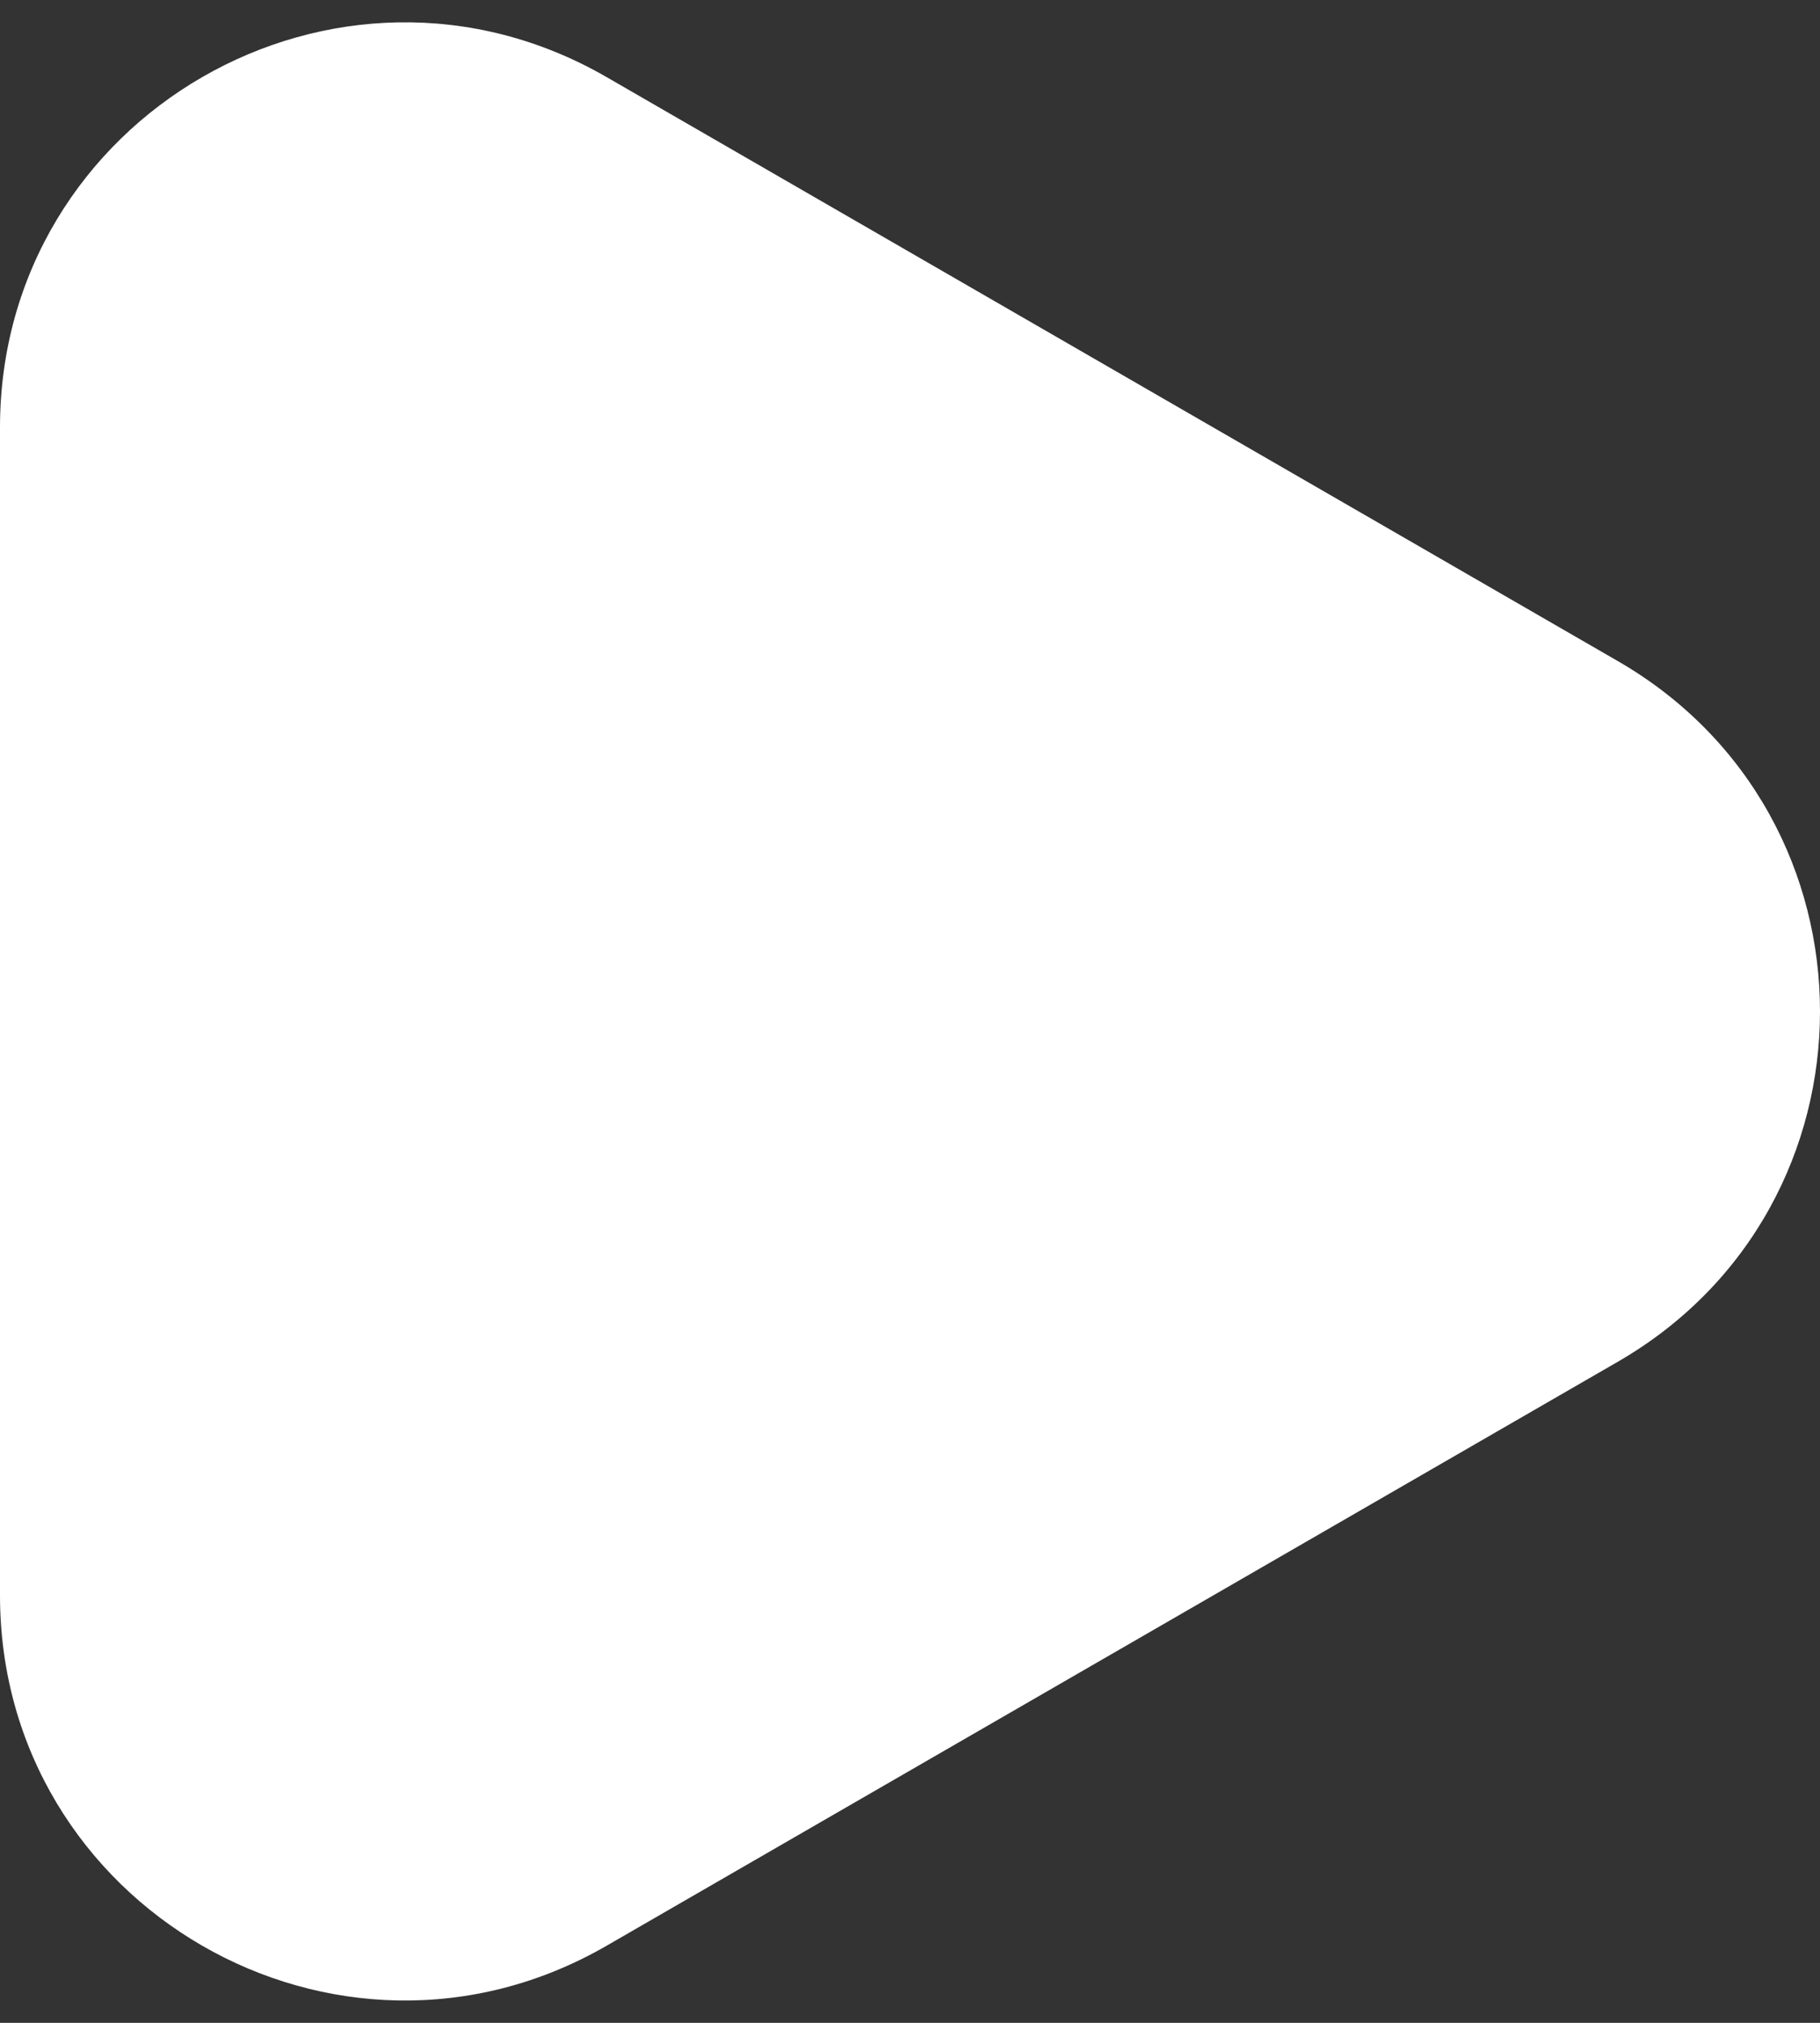 <svg width="27" height="30" viewBox="0 0 27 30" fill="none" xmlns="http://www.w3.org/2000/svg">
<rect x="0" y="0" width="27" height="30" fill="#333333" stroke="none"/>
<path d="M24 9.804C28 12.113 28 17.887 24 20.196L9 28.856C5 31.166 0 28.279 0 23.66L0 6.34C0 1.721 5 -1.166 9 1.144L24 9.804Z" fill="white"/>
</svg>
